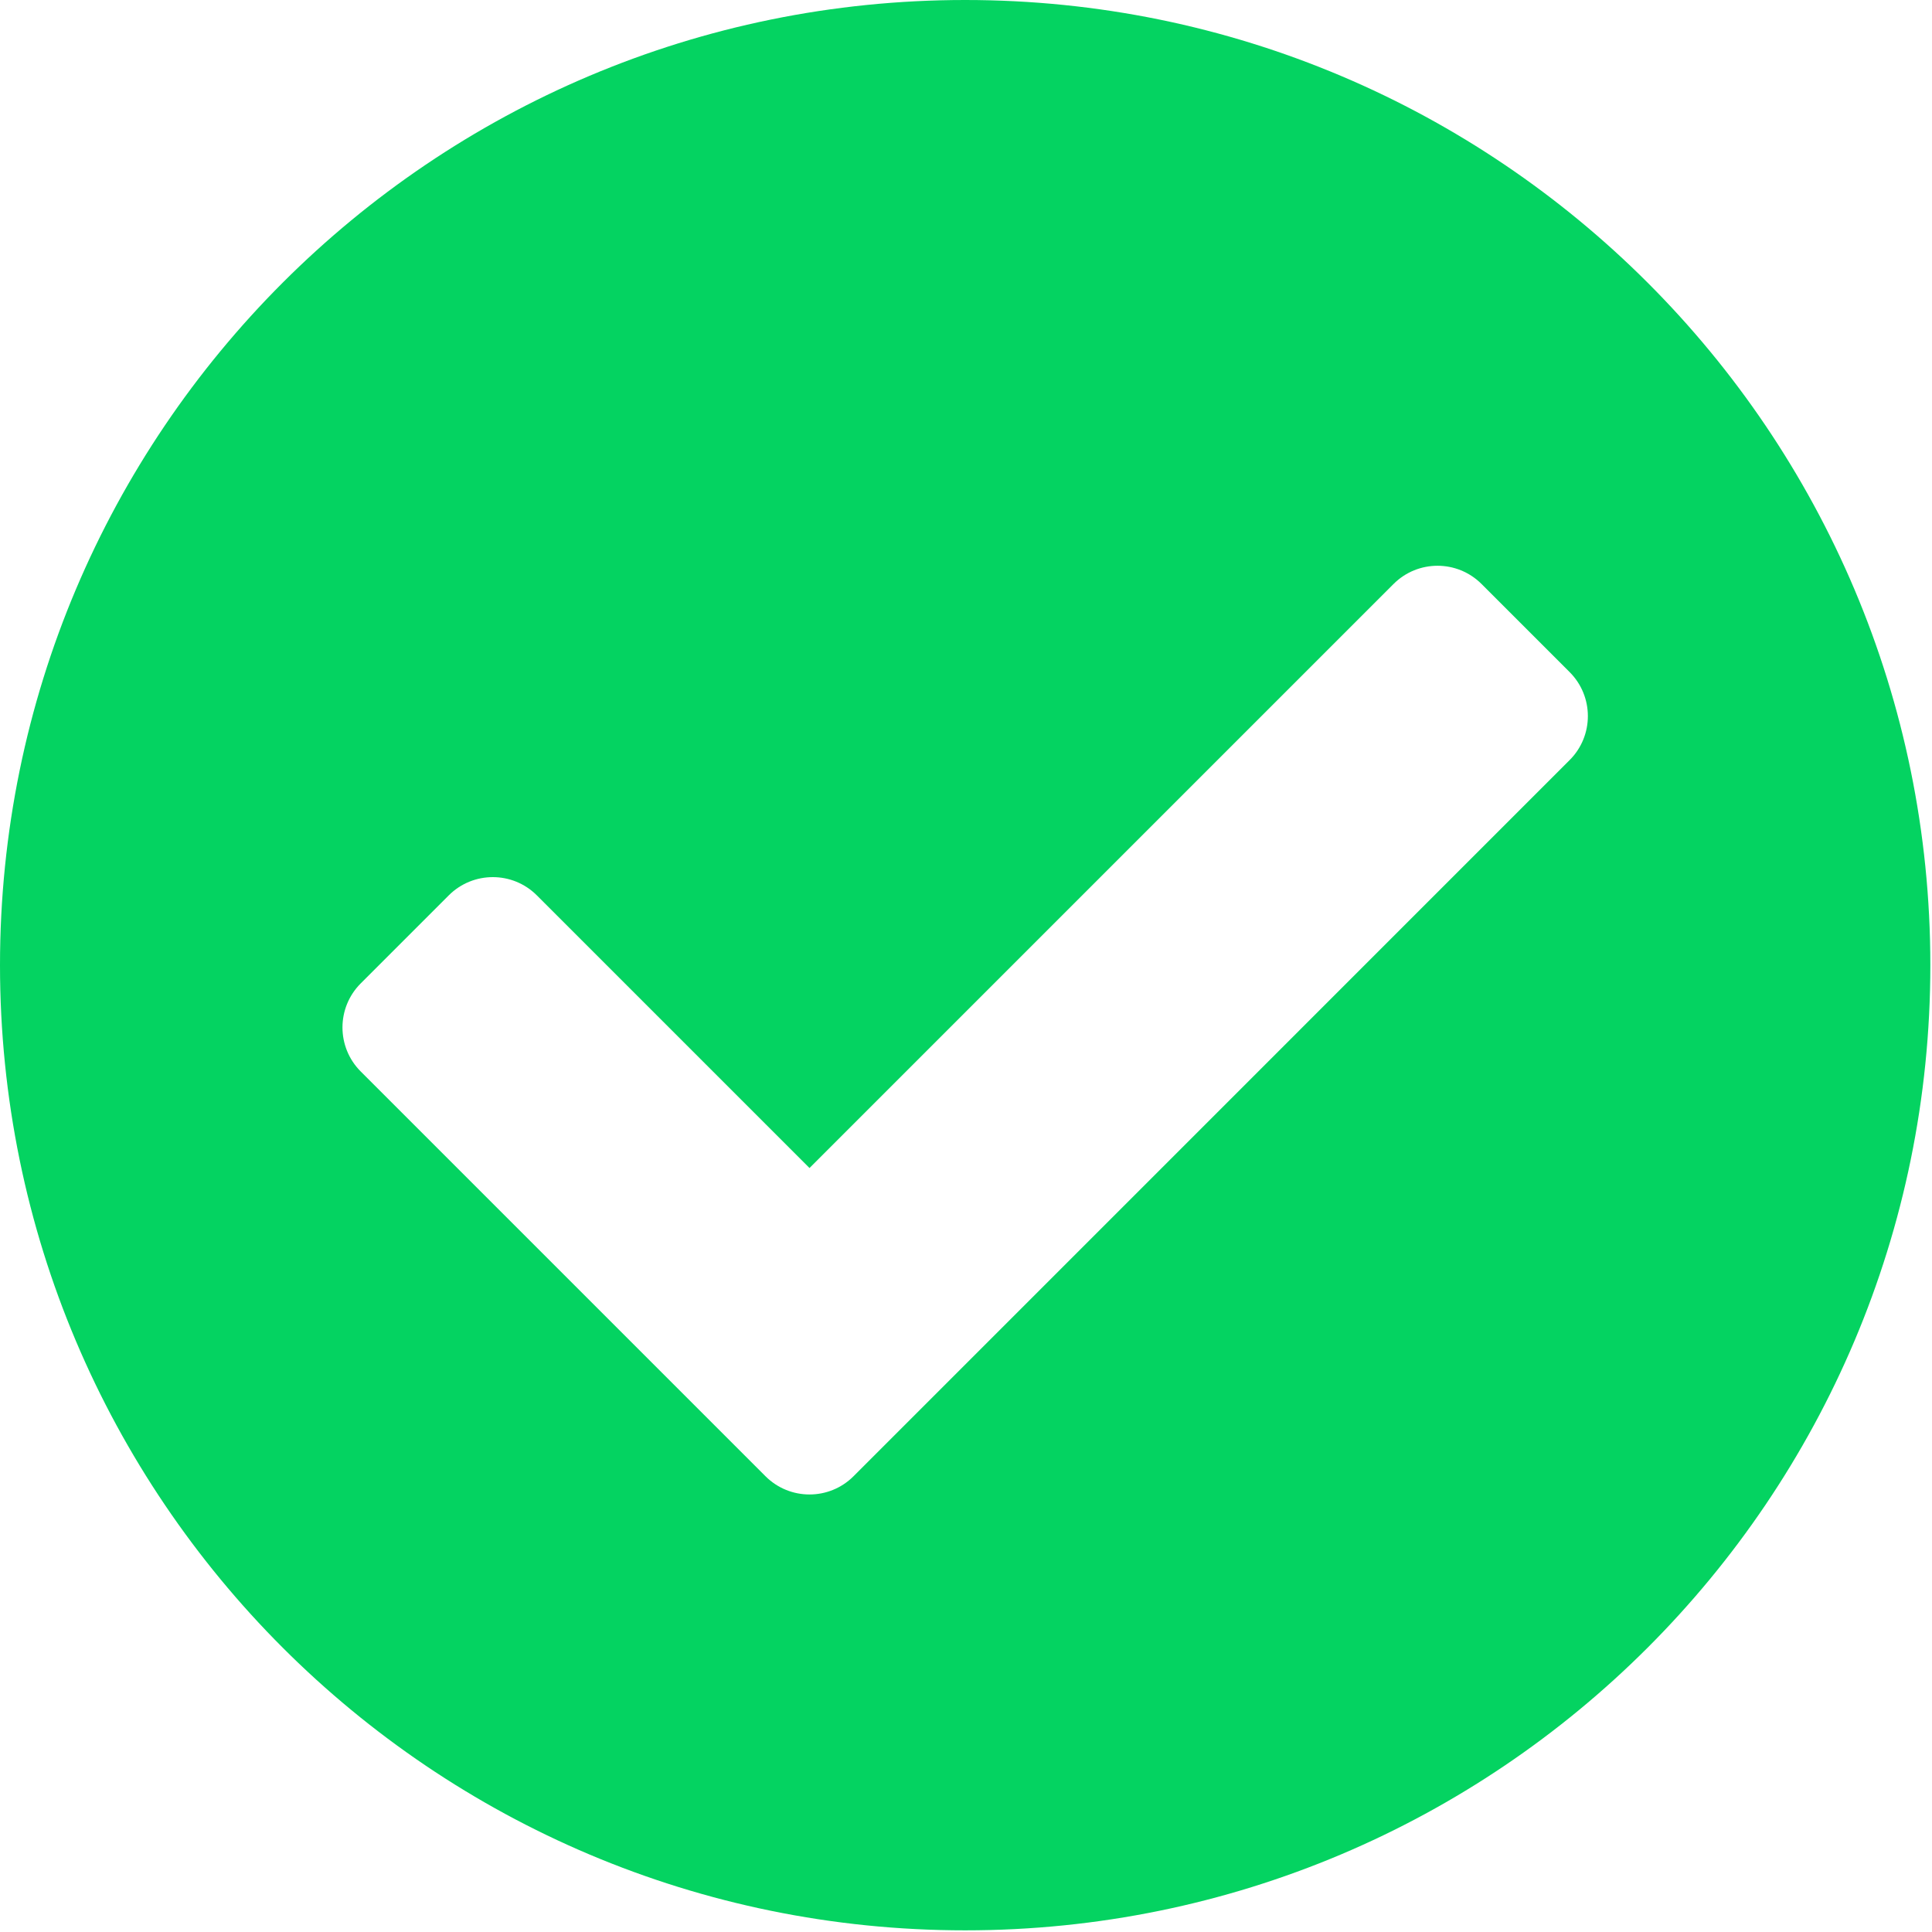 <svg width="35" height="35" viewBox="0 0 35 35" fill="none" xmlns="http://www.w3.org/2000/svg">
<path d="M34.97 17.485C34.97 27.142 27.142 34.97 17.485 34.97C7.828 34.97 0 27.142 0 17.485C0 7.828 7.828 0 17.485 0C27.142 0 34.97 7.828 34.97 17.485ZM15.463 26.743L28.435 13.77C28.876 13.33 28.876 12.616 28.435 12.175L26.84 10.58C26.399 10.139 25.685 10.139 25.245 10.58L14.665 21.16L9.725 16.22C9.285 15.78 8.571 15.78 8.13 16.22L6.535 17.815C6.094 18.256 6.094 18.97 6.535 19.411L13.867 26.743C14.308 27.184 15.022 27.184 15.463 26.743Z" fill="#04D361"/>
</svg>
